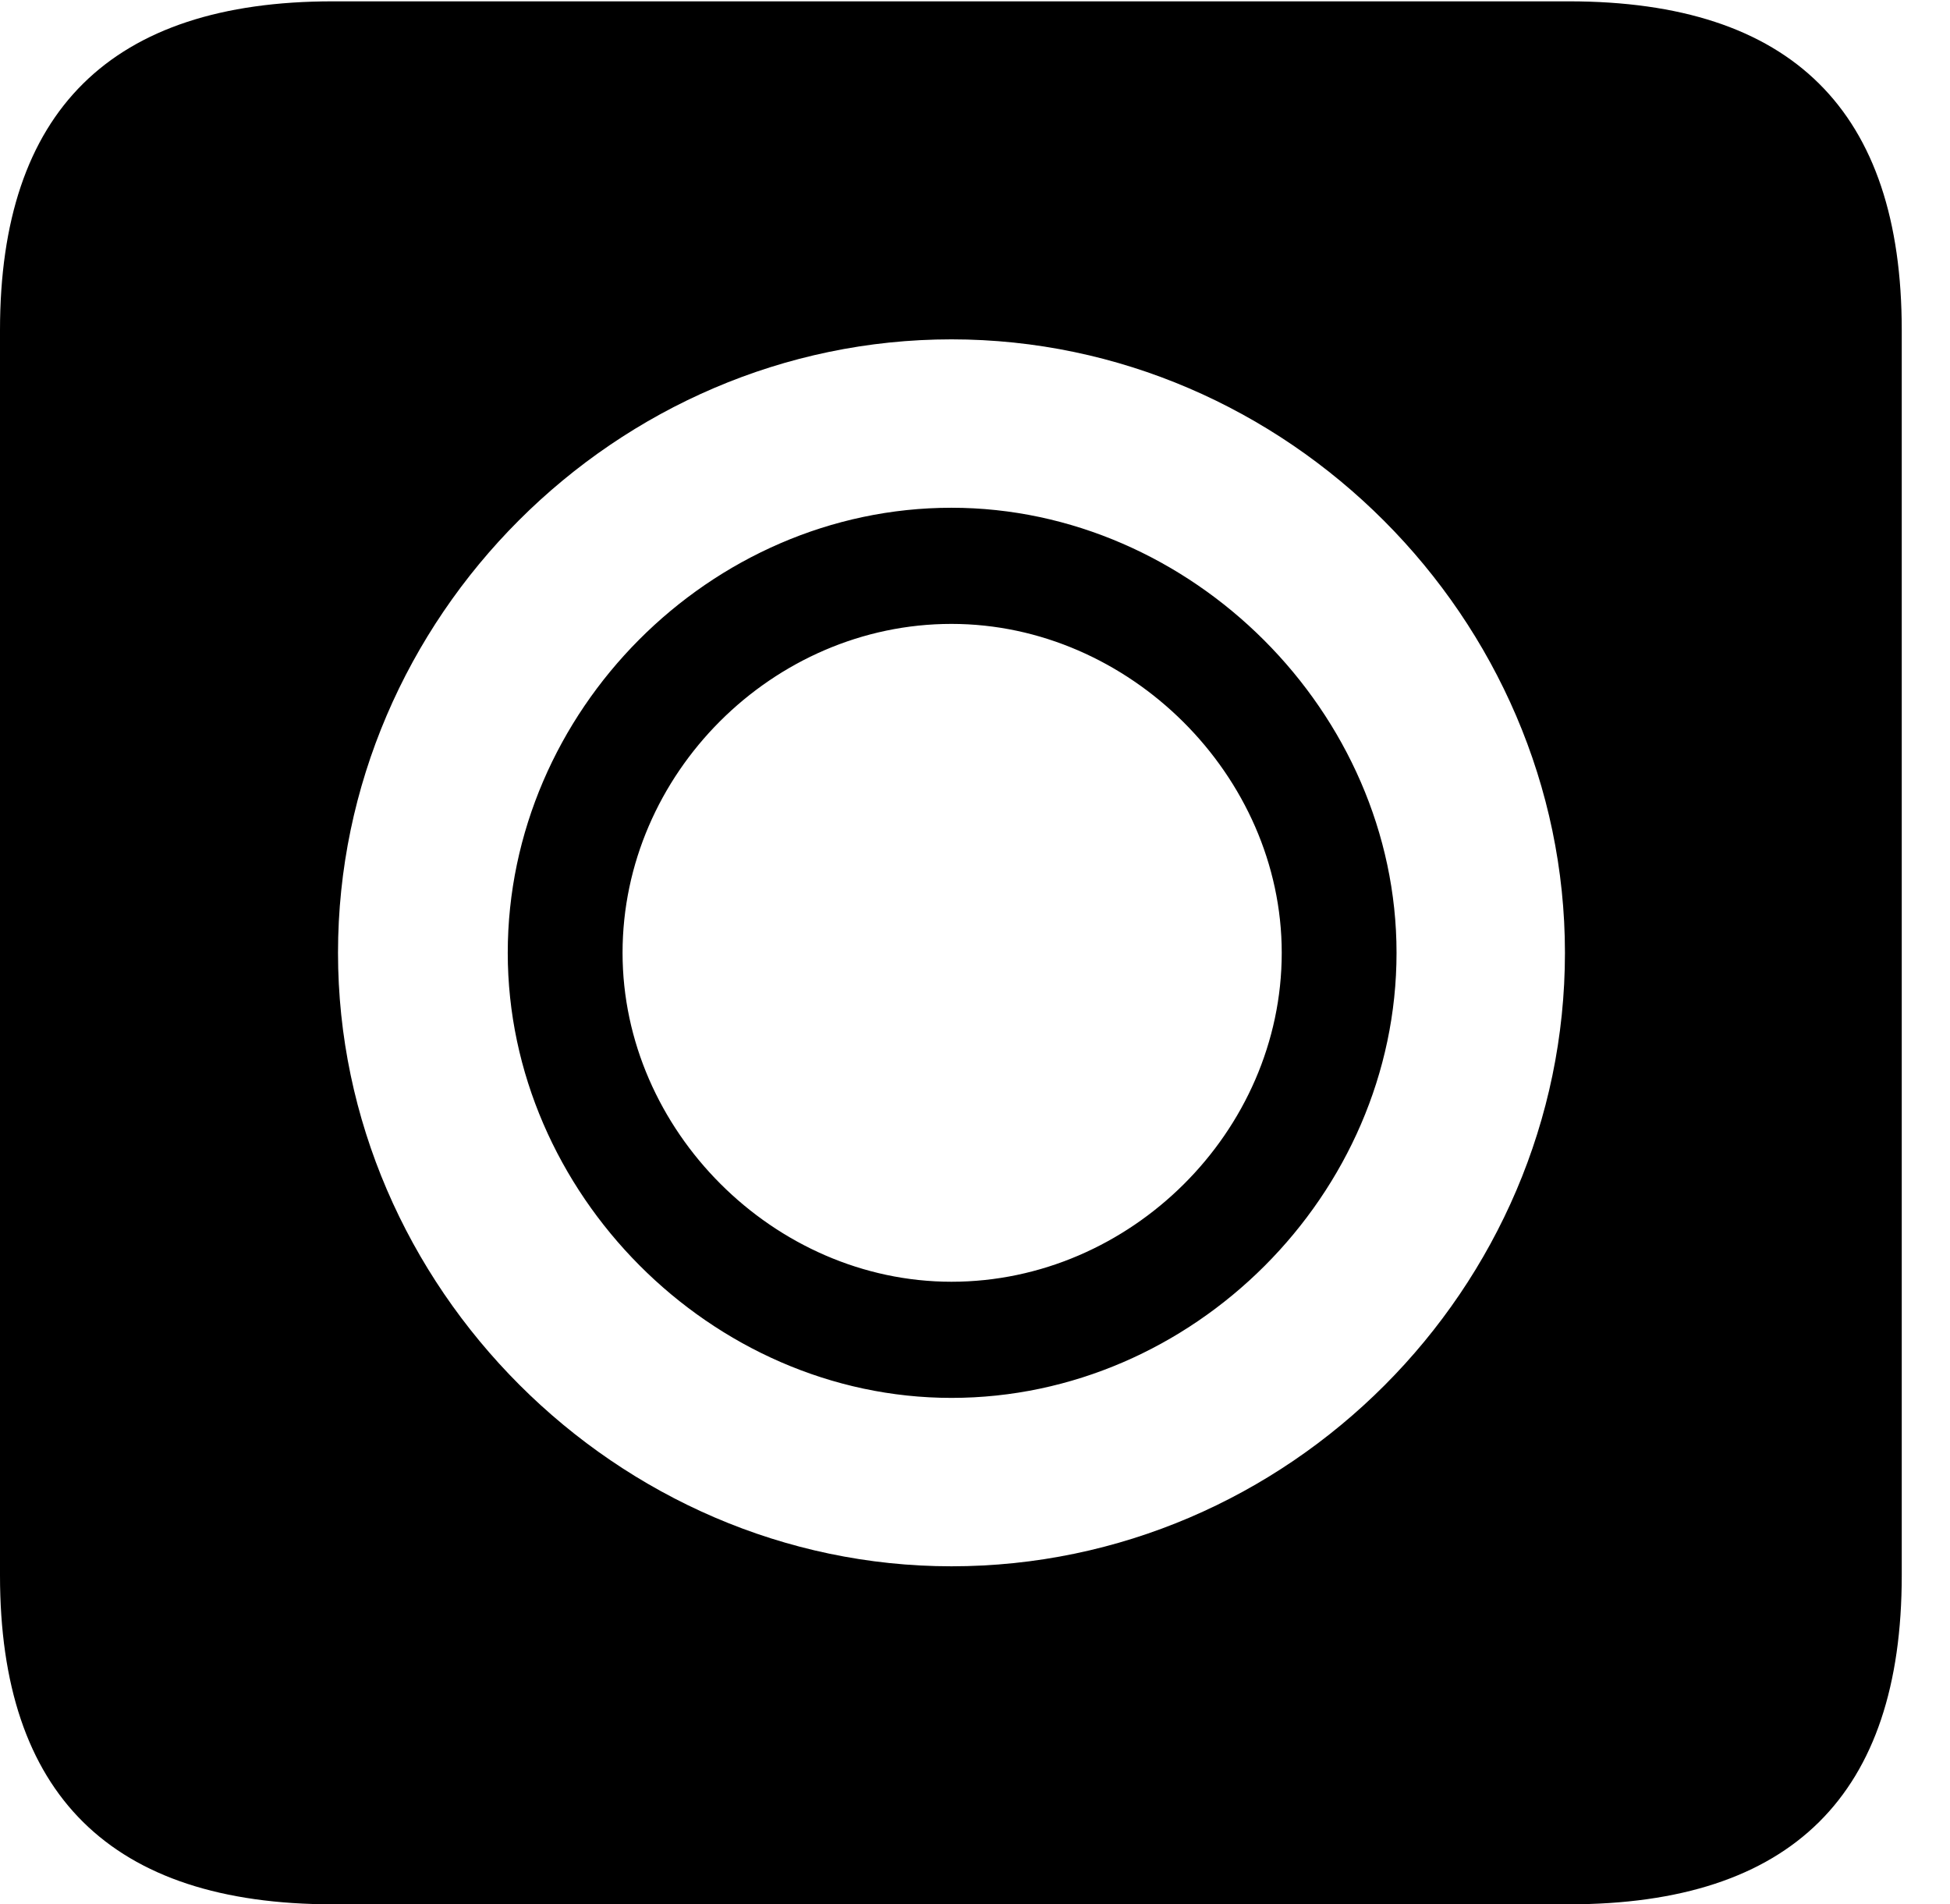 <svg version="1.1" xmlns="http://www.w3.org/2000/svg" xmlns:xlink="http://www.w3.org/1999/xlink" width="14.59" height="14.248" viewBox="0 0 14.59 14.248">
 <g>
  <rect height="14.248" opacity="0" width="14.59" x="0" y="0"/>
  <path d="M14.229 2.471L14.229 11.787C14.229 13.428 13.408 14.248 11.738 14.248L2.49 14.248C0.83 14.248 0 13.428 0 11.787L0 2.471C0 0.83 0.83 0.01 2.49 0.01L11.738 0.01C13.408 0.01 14.229 0.83 14.229 2.471ZM2.529 7.129C2.529 9.629 4.619 11.719 7.119 11.719C9.639 11.719 11.709 9.639 11.709 7.129C11.709 4.629 9.629 2.539 7.119 2.539C4.609 2.539 2.529 4.619 2.529 7.129ZM10.449 7.129C10.449 8.936 8.926 10.459 7.119 10.459C5.322 10.459 3.799 8.926 3.799 7.129C3.799 5.322 5.312 3.799 7.119 3.799C8.916 3.799 10.449 5.332 10.449 7.129ZM4.658 7.129C4.658 8.457 5.791 9.59 7.119 9.59C8.457 9.59 9.59 8.467 9.59 7.129C9.59 5.801 8.447 4.668 7.119 4.668C5.781 4.668 4.658 5.791 4.658 7.129Z" fill="currentColor"/>
 </g>
</svg>
